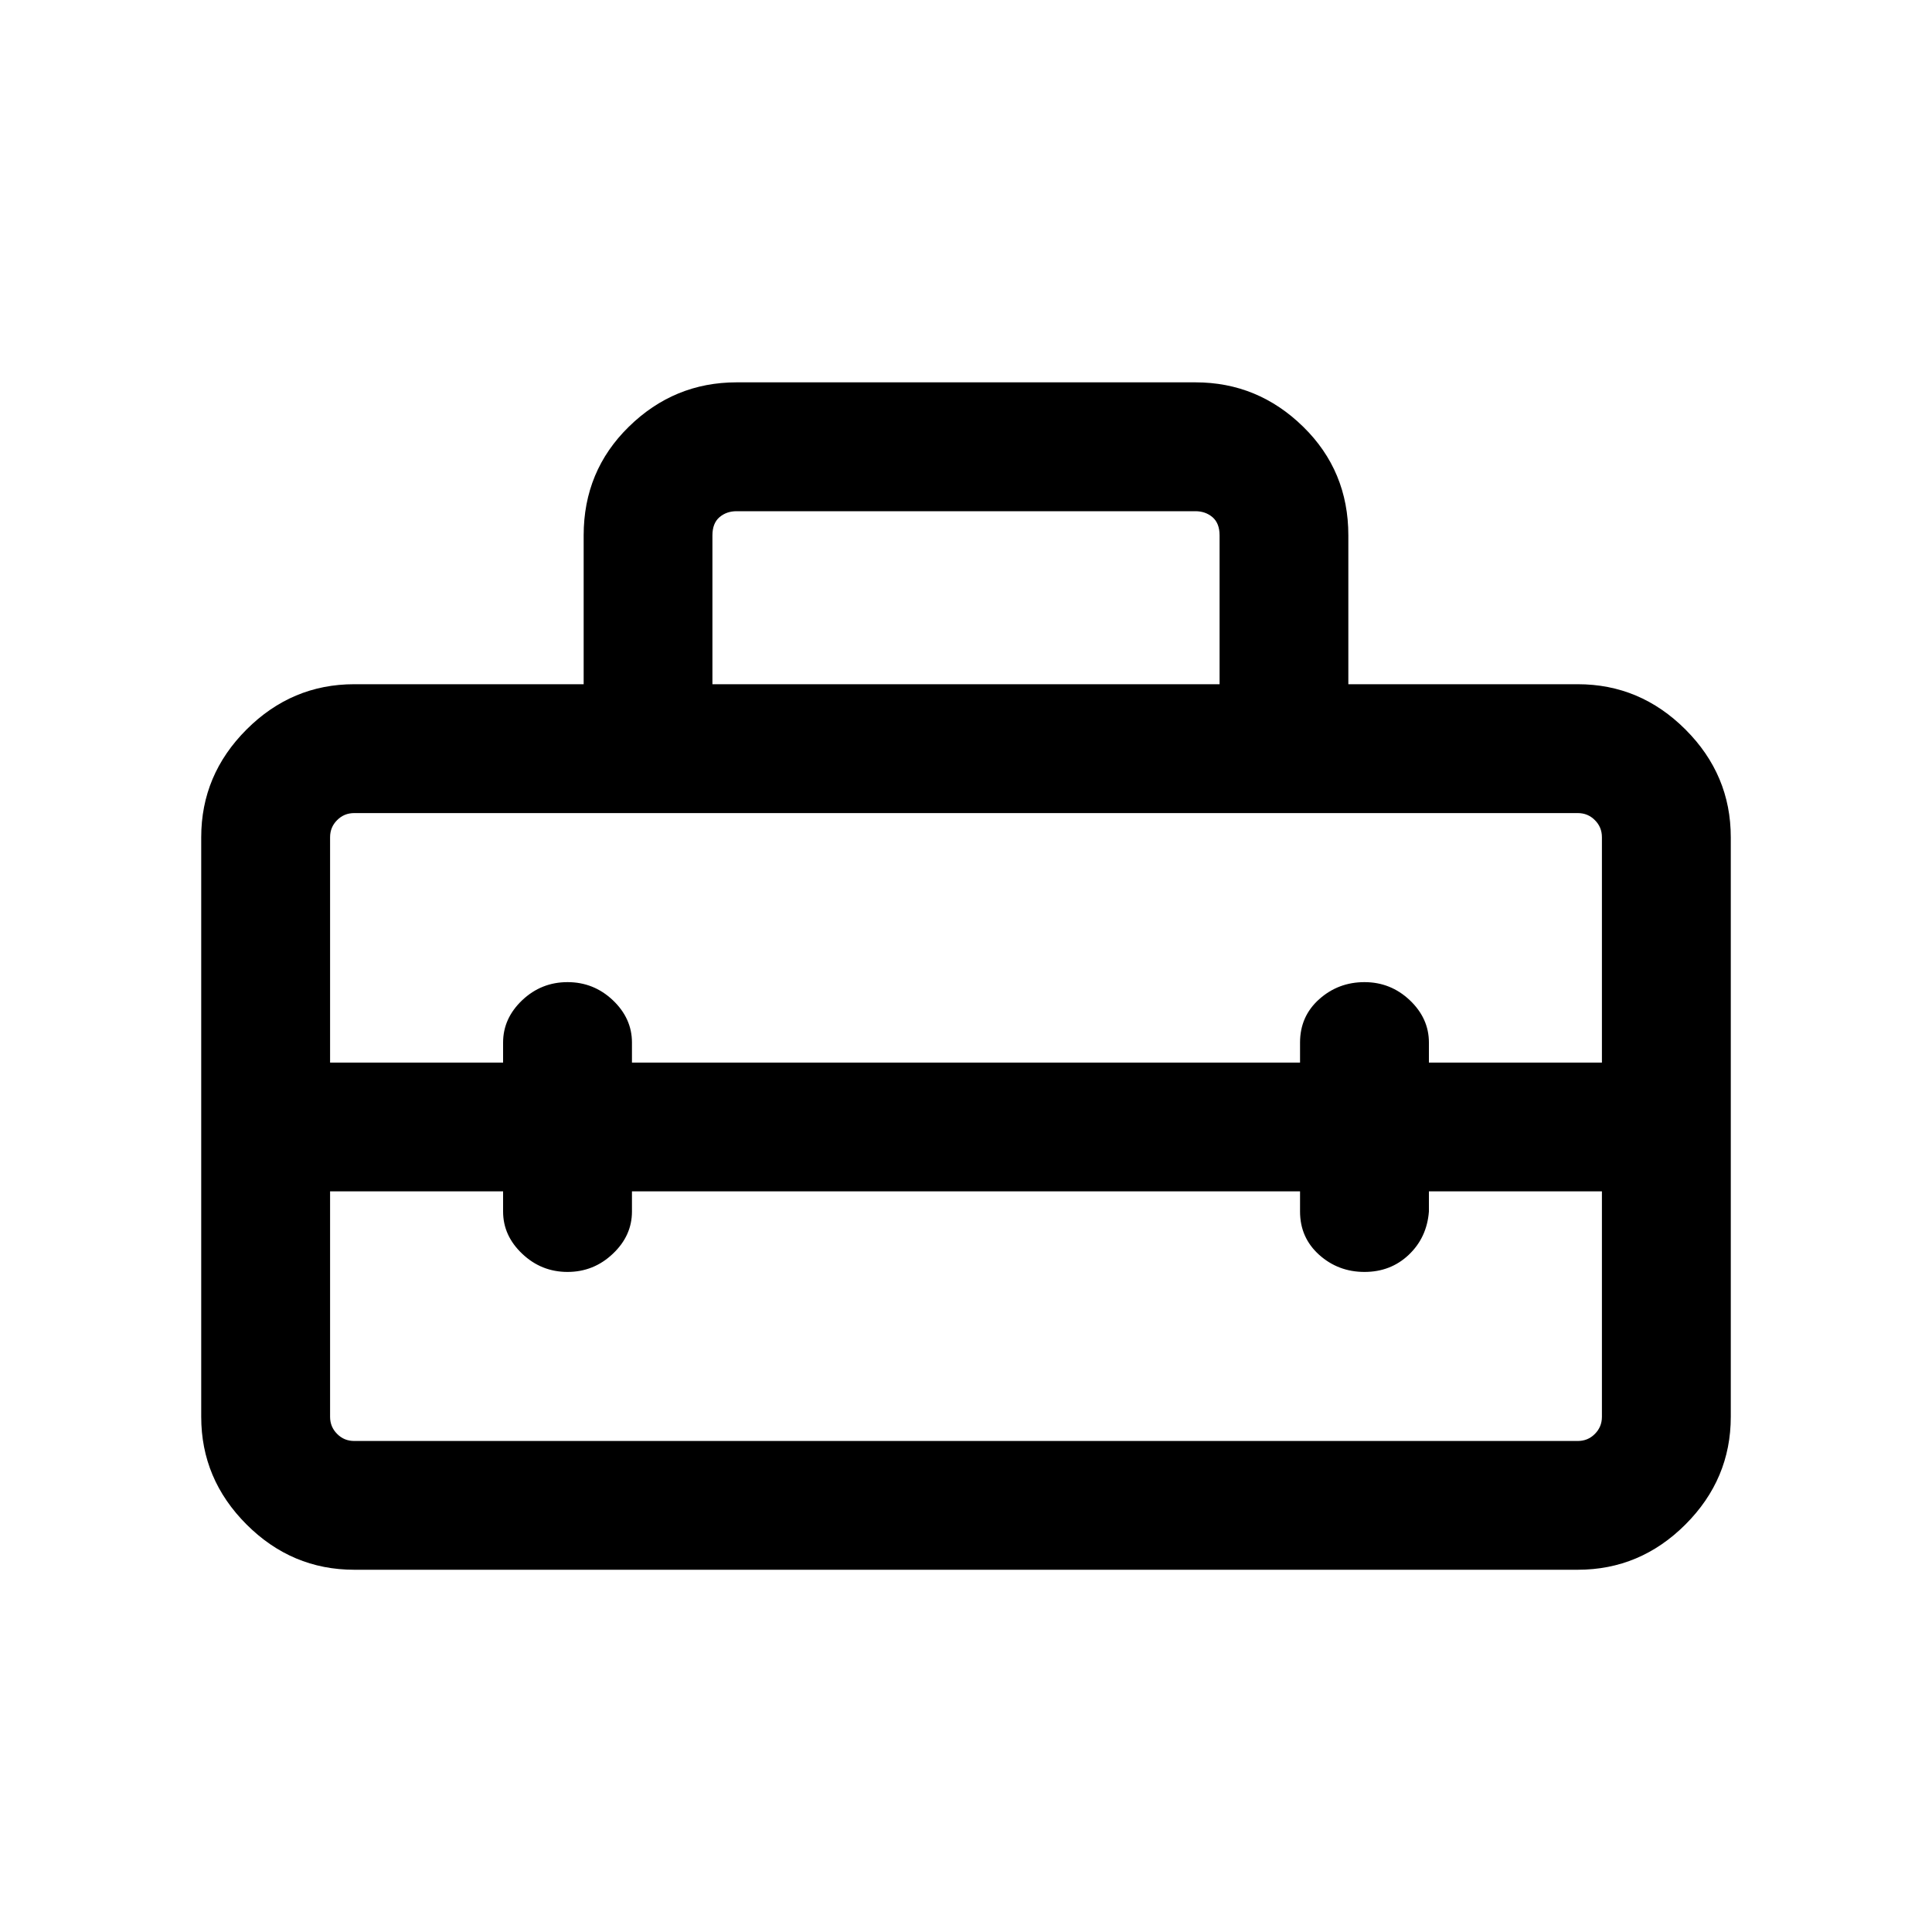 <svg xmlns="http://www.w3.org/2000/svg" height="20" width="20"><path d="M2.083 14.667V8.667Q2.083 8.021 2.552 7.552Q3.021 7.083 3.667 7.083H6.042V5.542Q6.042 4.875 6.51 4.417Q6.979 3.958 7.625 3.958H12.375Q13.021 3.958 13.49 4.417Q13.958 4.875 13.958 5.542V7.083H16.333Q16.979 7.083 17.448 7.552Q17.917 8.021 17.917 8.667V14.667Q17.917 15.312 17.448 15.781Q16.979 16.25 16.333 16.25H3.667Q3.021 16.25 2.552 15.781Q2.083 15.312 2.083 14.667ZM3.667 14.917H16.333Q16.438 14.917 16.51 14.844Q16.583 14.771 16.583 14.667V12.333H14.792V12.542Q14.771 12.812 14.583 12.99Q14.396 13.167 14.125 13.167Q13.854 13.167 13.656 12.99Q13.458 12.812 13.458 12.542V12.333H6.542V12.542Q6.542 12.792 6.344 12.979Q6.146 13.167 5.875 13.167Q5.604 13.167 5.406 12.979Q5.208 12.792 5.208 12.542V12.333H3.417V14.667Q3.417 14.771 3.49 14.844Q3.562 14.917 3.667 14.917ZM3.417 8.667V11H5.208V10.792Q5.208 10.542 5.406 10.354Q5.604 10.167 5.875 10.167Q6.146 10.167 6.344 10.354Q6.542 10.542 6.542 10.792V11H13.458V10.792Q13.458 10.521 13.656 10.344Q13.854 10.167 14.125 10.167Q14.396 10.167 14.594 10.354Q14.792 10.542 14.792 10.792V11H16.583V8.667Q16.583 8.562 16.51 8.49Q16.438 8.417 16.333 8.417H3.667Q3.562 8.417 3.49 8.49Q3.417 8.562 3.417 8.667ZM7.375 7.083H12.625V5.542Q12.625 5.417 12.552 5.354Q12.479 5.292 12.375 5.292H7.625Q7.521 5.292 7.448 5.354Q7.375 5.417 7.375 5.542Z"/></svg>